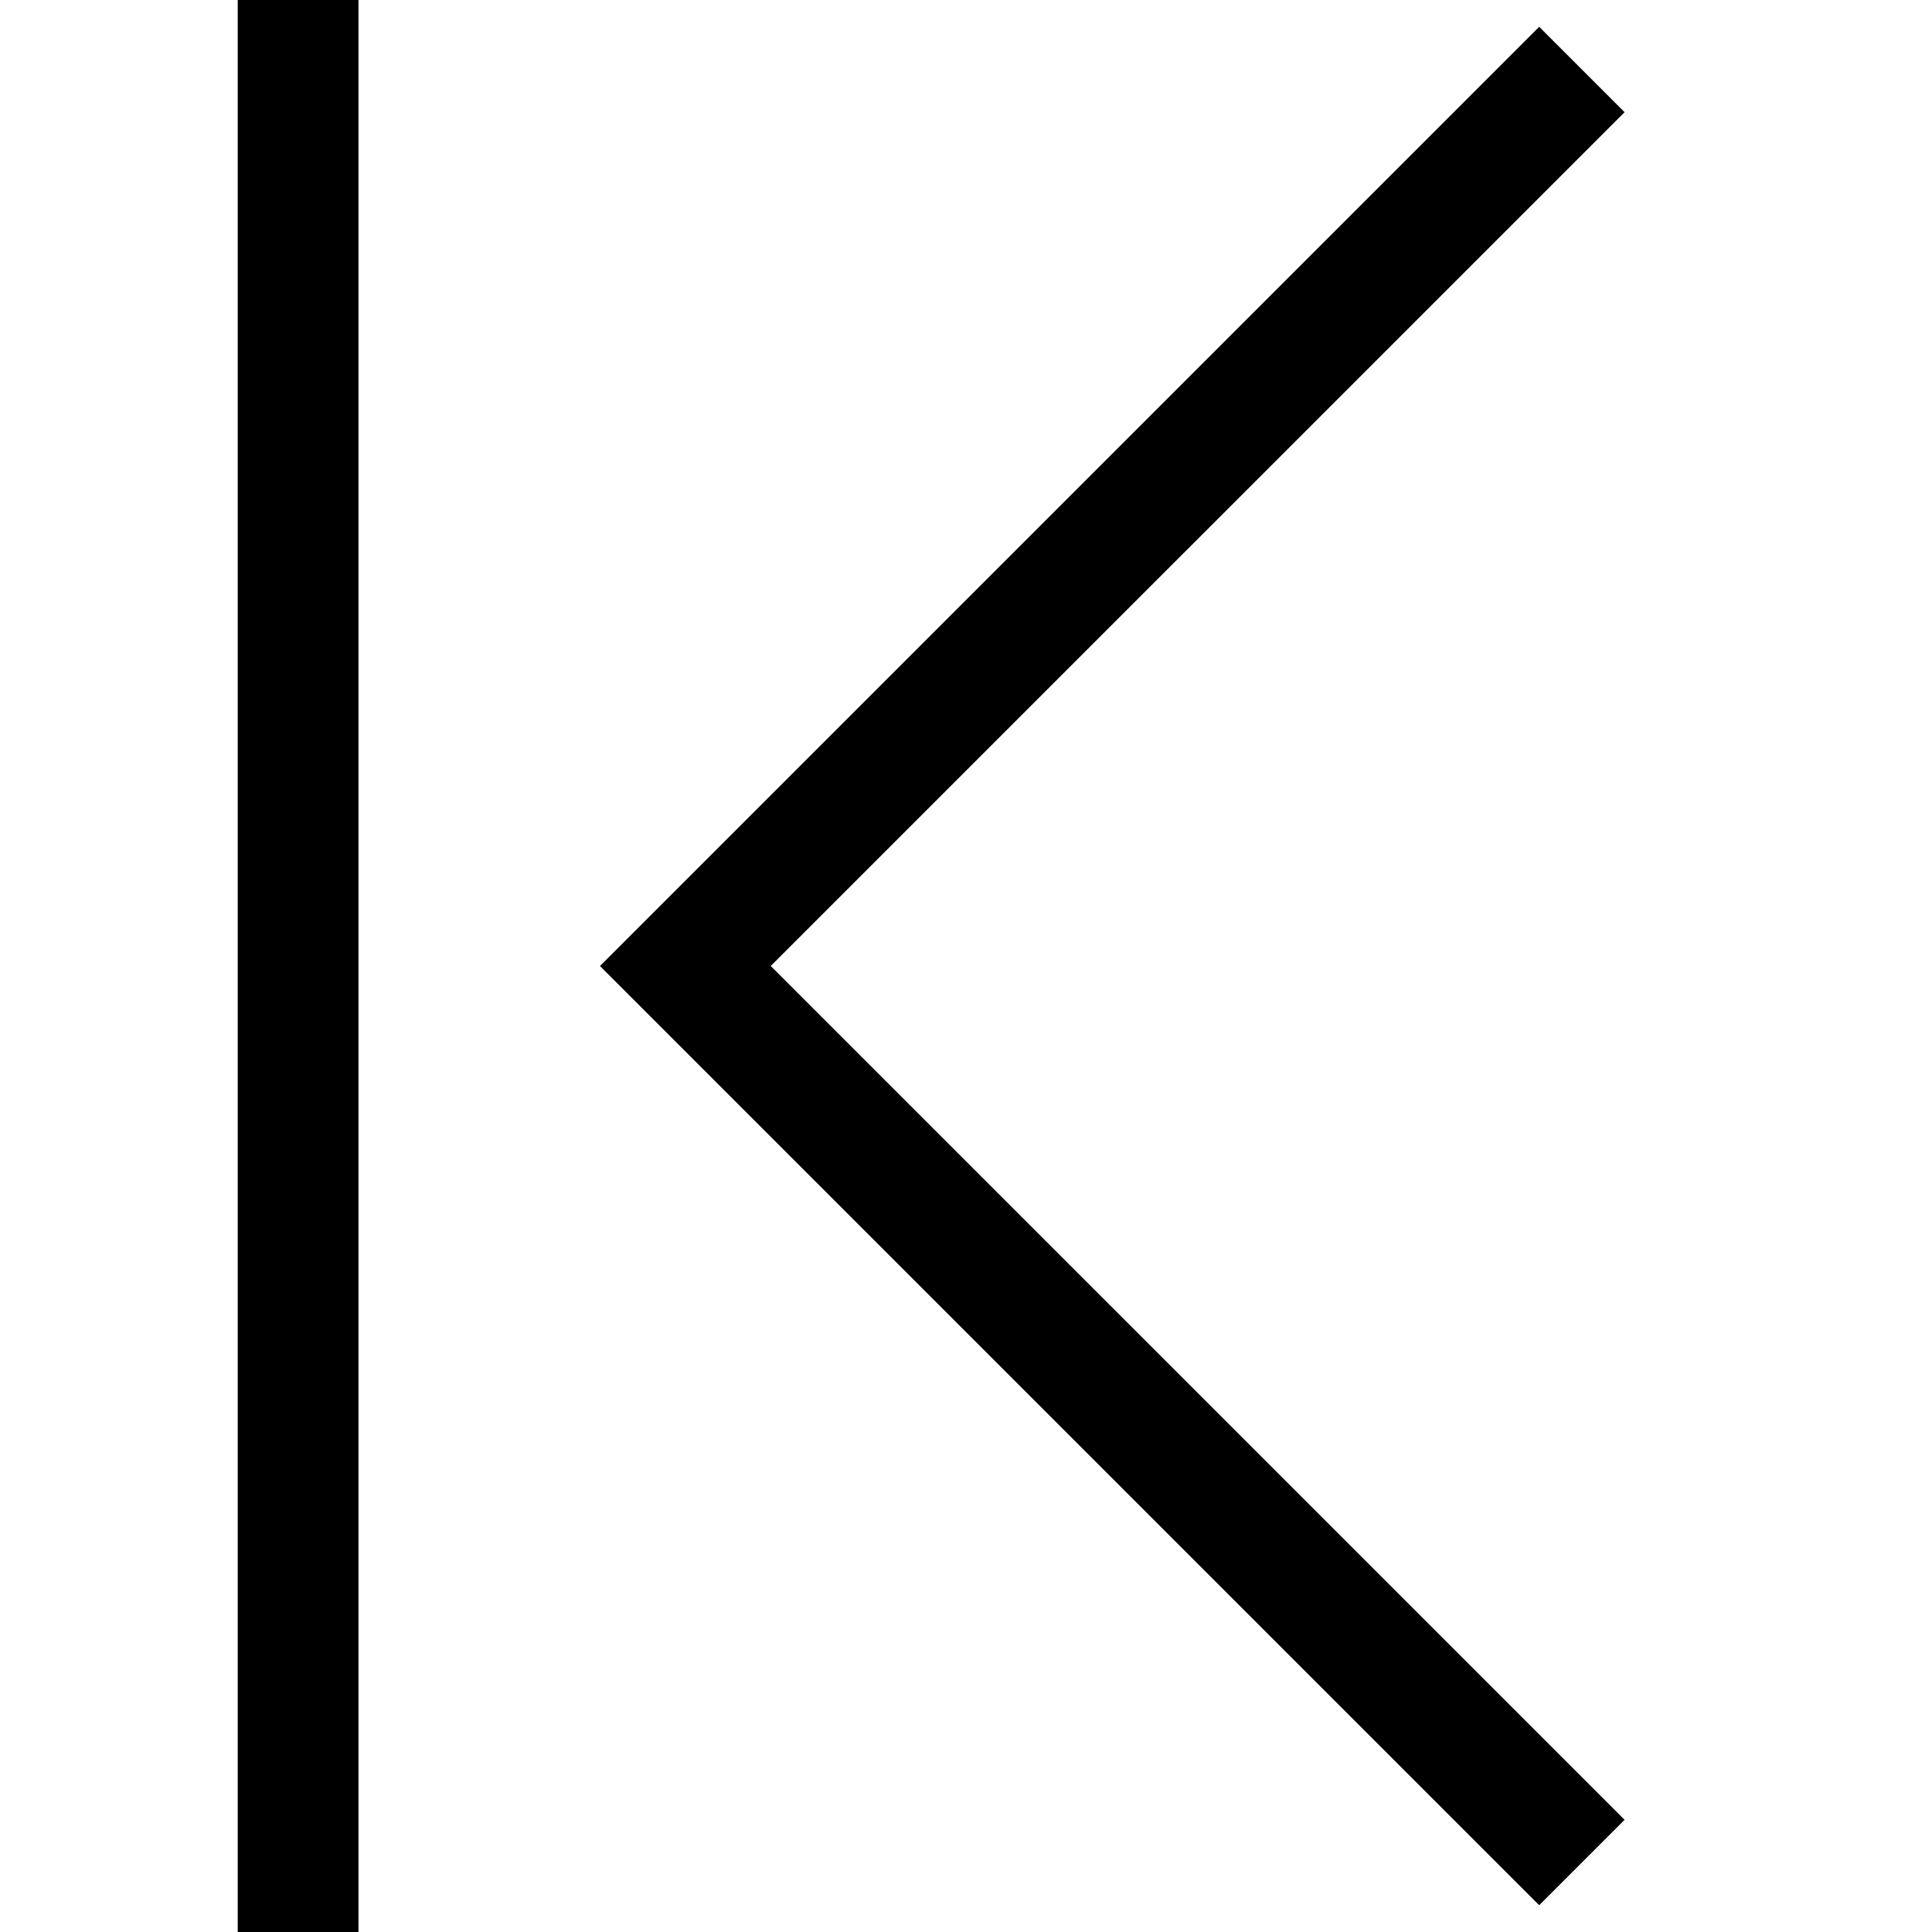 <?xml version="1.0" encoding="utf-8"?>
<!-- Generator: Adobe Illustrator 22.1.0, SVG Export Plug-In . SVG Version: 6.00 Build 0)  -->
<svg version="1.2" baseProfile="tiny" id="レイヤー_1"
	 xmlns="http://www.w3.org/2000/svg" xmlns:xlink="http://www.w3.org/1999/xlink" x="0px" y="0px" viewBox="0 0 512 512"
	 xml:space="preserve">
<rect x="63" width="32" height="512"/>
<g>
	<polygon points="204.25,256 430.53,29.73 407.9,7.1 159,256 407.9,504.9 430.53,482.27 	"/>
</g>
</svg>
